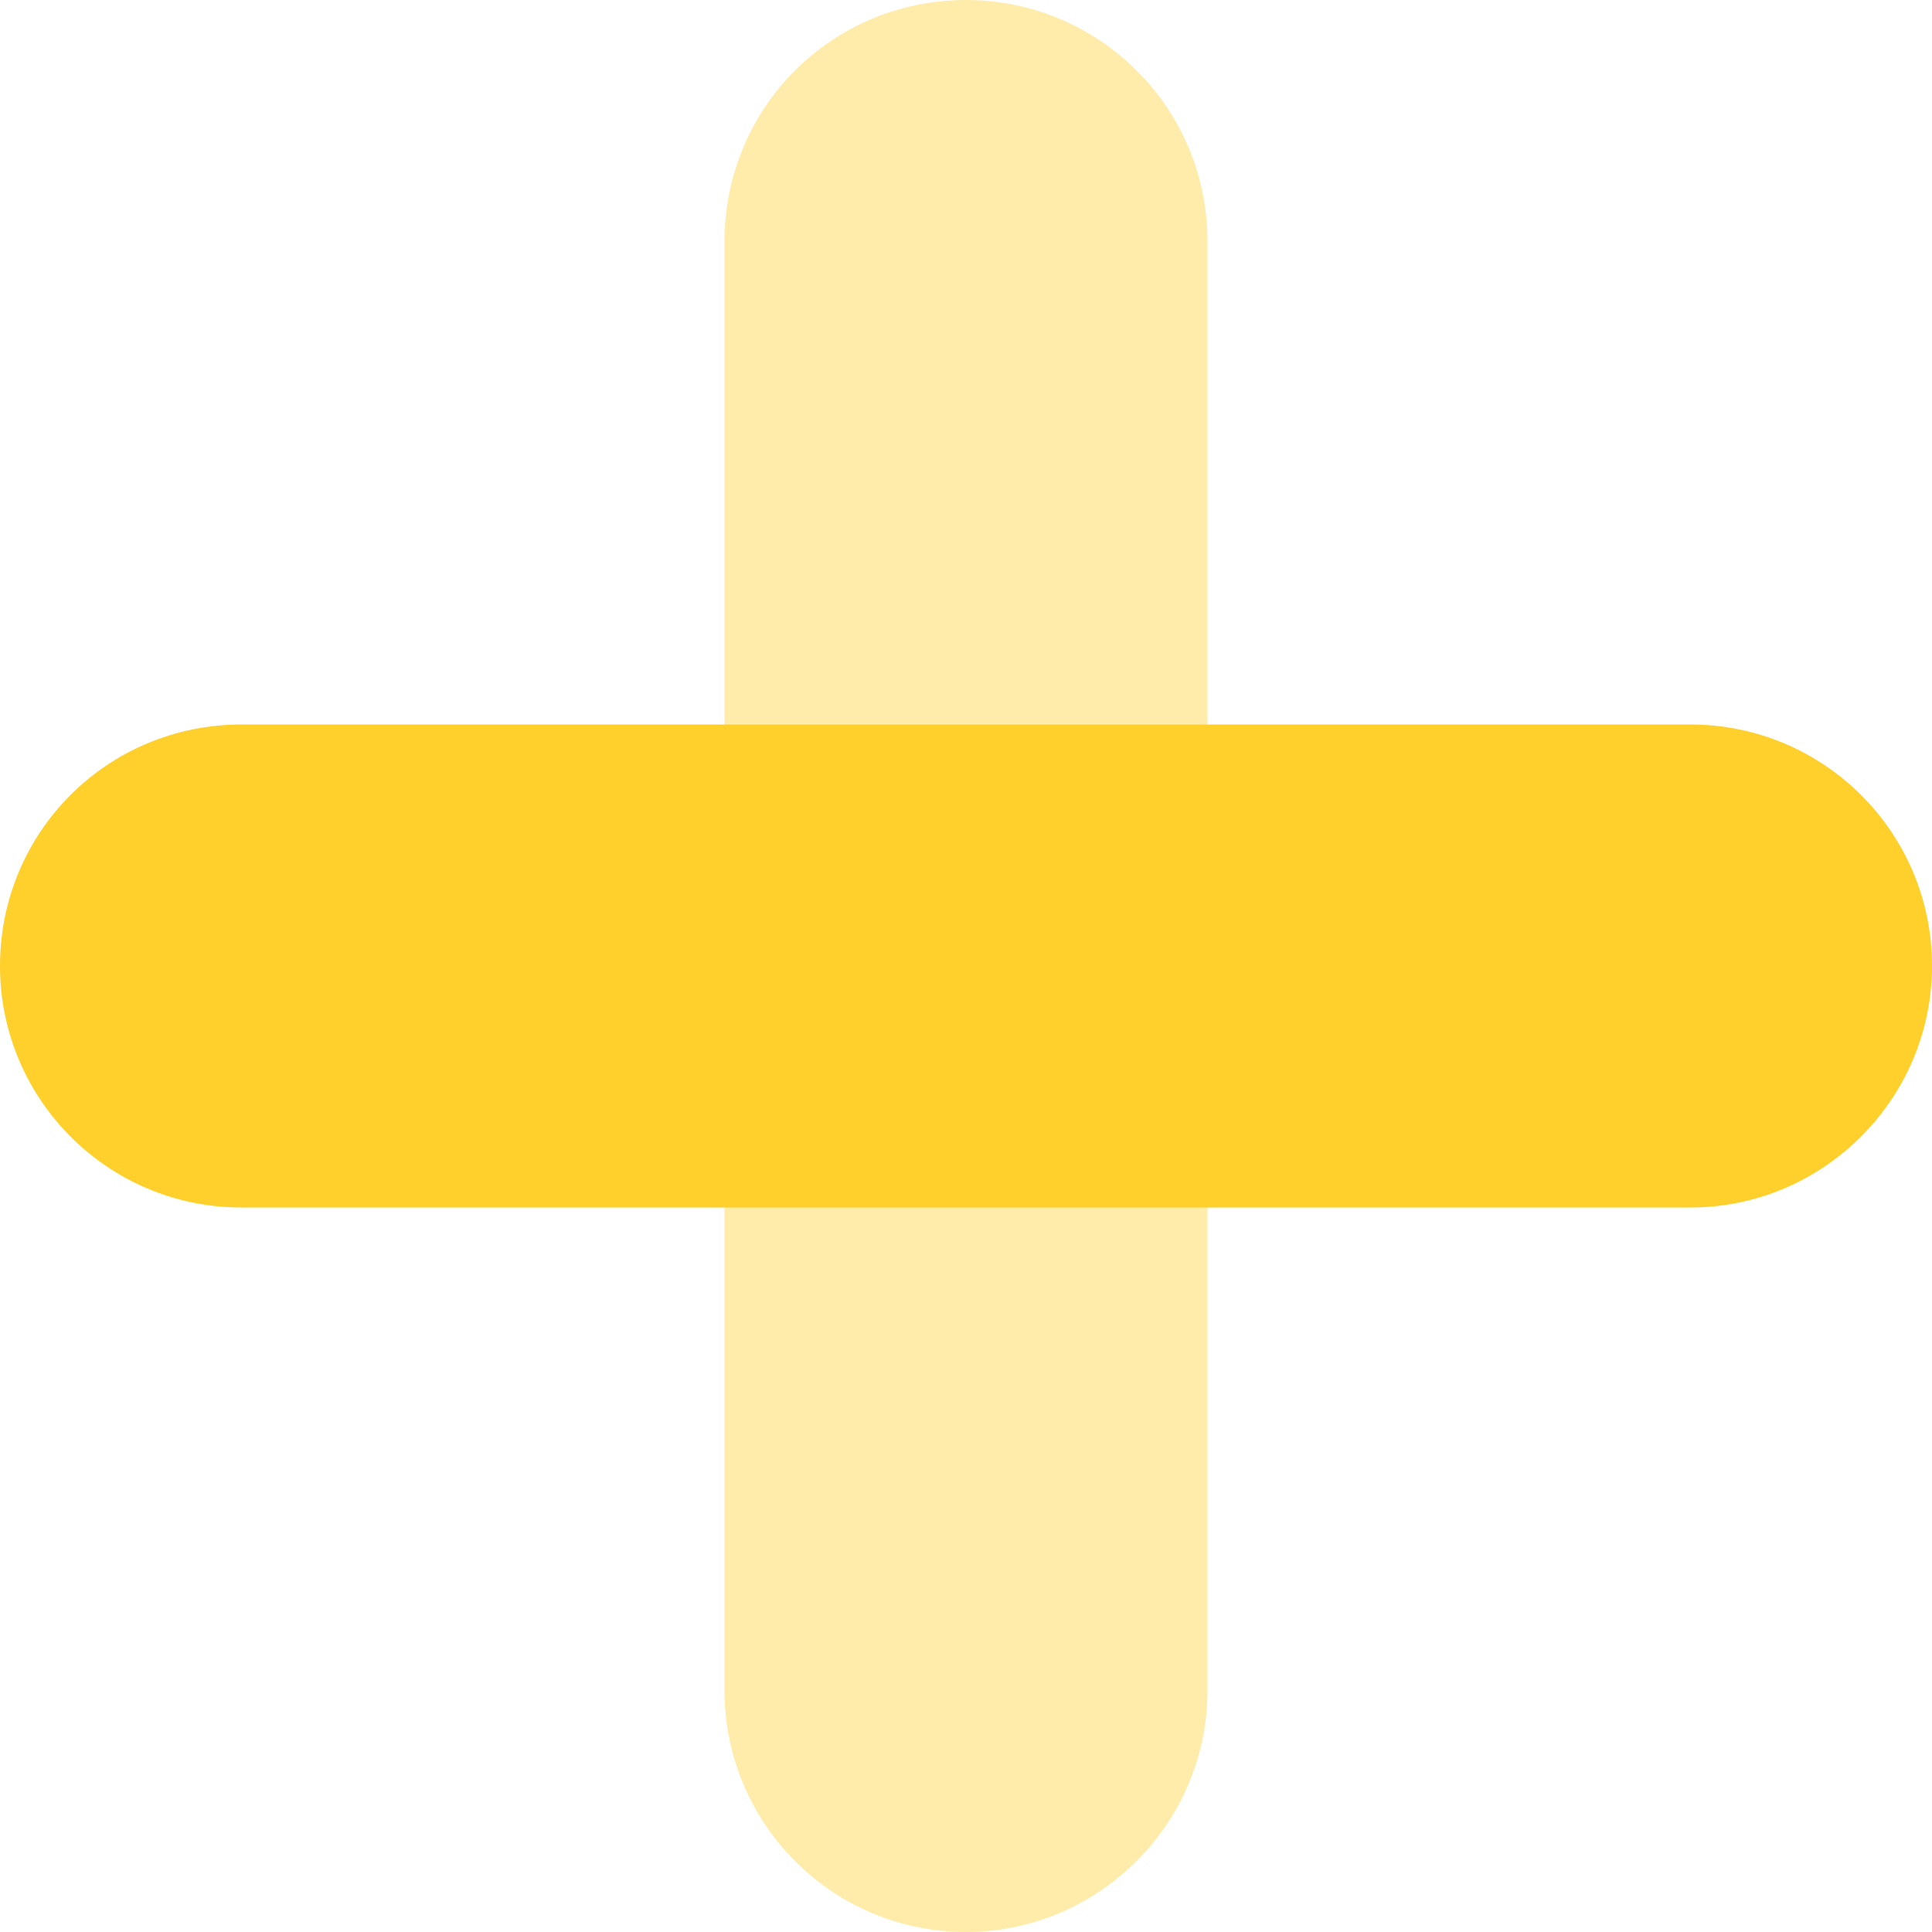 <svg width="16" height="16" viewBox="0 0 16 16" fill="none" xmlns="http://www.w3.org/2000/svg" xmlns:xlink="http://www.w3.org/1999/xlink">
	<desc>
			Created with Pixso.
	</desc>
	<defs/>
	<g opacity="0.4">
		<path id="Rectangle 959" d="M6 2C6 0.89 6.89 0 8 0C9.1 0 10 0.89 10 2L10 14C10 15.1 9.1 16 8 16C6.89 16 6 15.1 6 14L6 2Z" fill="#FFD02C" fill-opacity="1" fill-rule="evenodd"/>
	</g>
	<path id="Rectangle 958" d="M14 6C15.1 6 16 6.89 16 8C16 9.1 15.1 10 14 10L2 10C0.89 10 0 9.1 0 8C0 6.89 0.89 6 2 6L14 6Z" fill="#FFD02C" fill-opacity="1" fill-rule="evenodd"/>
</svg>
